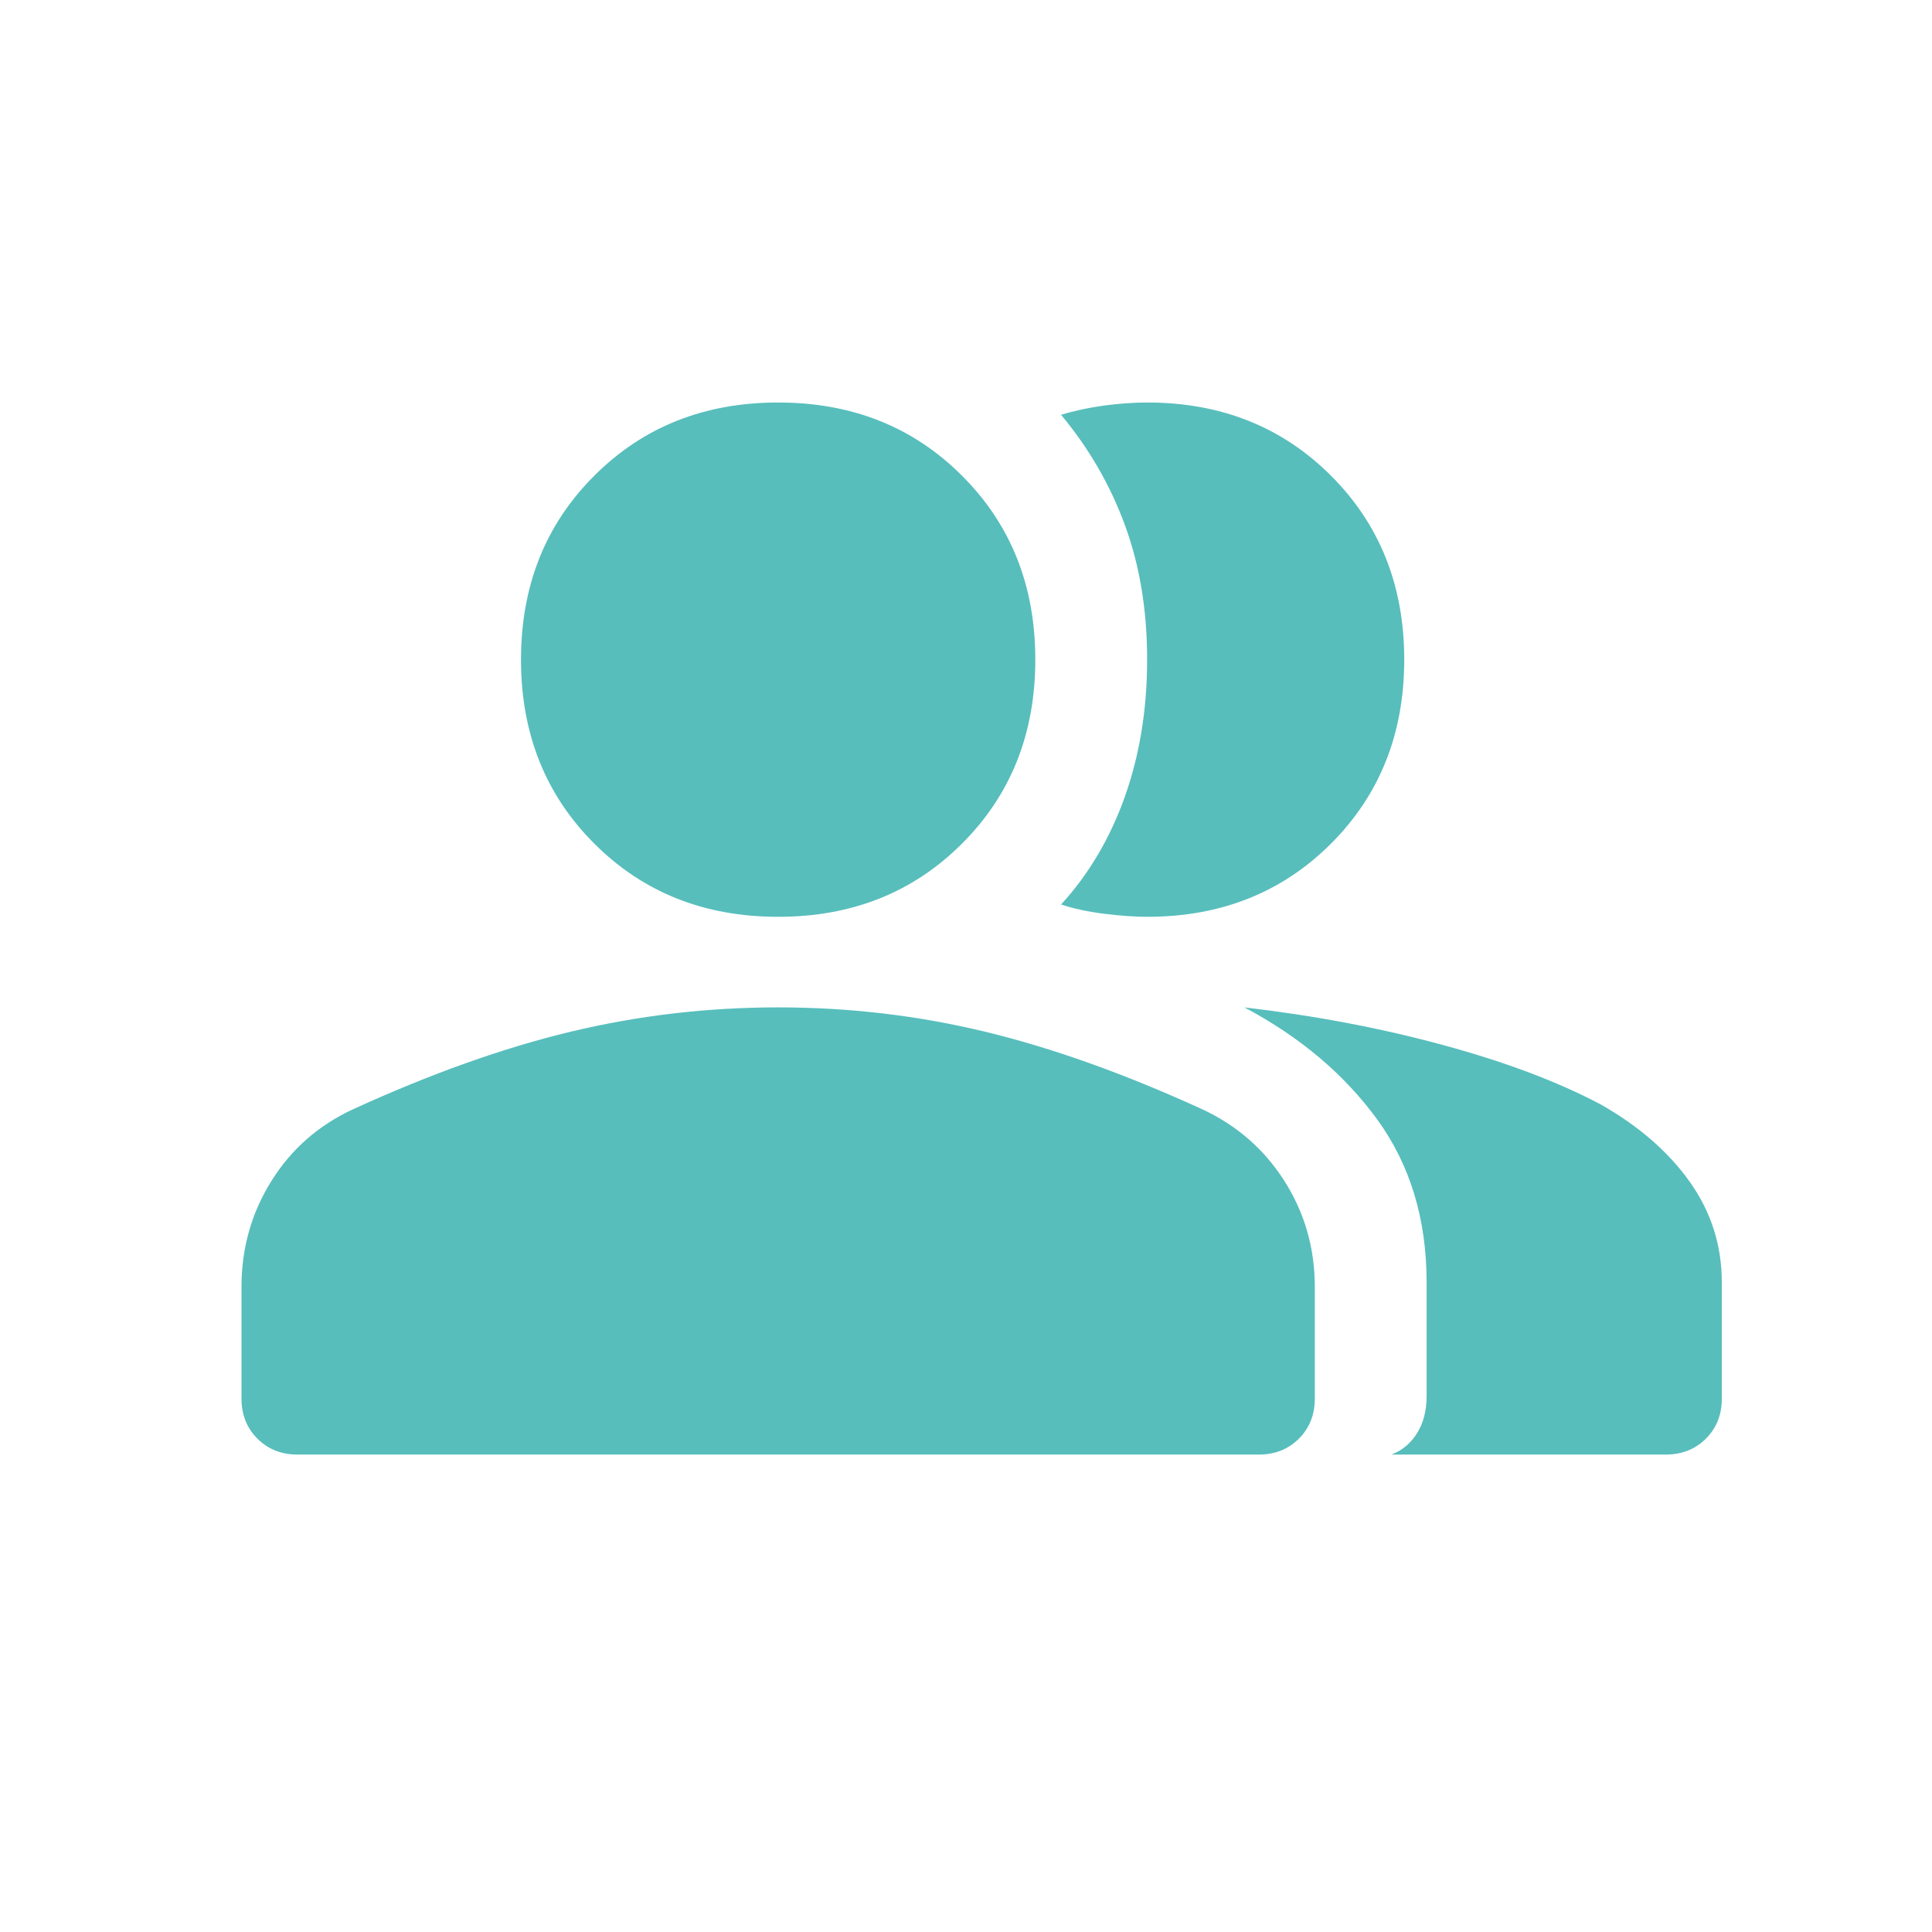 <svg width="24" height="24" viewBox="0 0 24 24" fill="none" xmlns="http://www.w3.org/2000/svg">
<g id="ic_people">
<path id="Vector" d="M3.694 18.069C3.495 18.069 3.33 18.003 3.198 17.872C3.066 17.74 3 17.574 3 17.375V15.986C3 15.505 3.124 15.066 3.372 14.67C3.619 14.274 3.958 13.977 4.389 13.778C5.352 13.338 6.252 13.017 7.09 12.816C7.928 12.615 8.787 12.514 9.667 12.514C10.546 12.514 11.403 12.615 12.236 12.816C13.069 13.017 13.968 13.338 14.931 13.778C15.361 13.977 15.703 14.274 15.955 14.67C16.207 15.066 16.333 15.505 16.333 15.986V17.375C16.333 17.574 16.267 17.74 16.135 17.872C16.003 18.003 15.838 18.069 15.639 18.069H3.694ZM17.285 18.069C17.419 18.018 17.526 17.929 17.604 17.802C17.683 17.675 17.722 17.521 17.722 17.34V15.931C17.722 15.143 17.517 14.469 17.108 13.906C16.698 13.344 16.148 12.88 15.458 12.514C16.333 12.616 17.157 12.772 17.93 12.983C18.704 13.193 19.357 13.44 19.889 13.722C20.361 13.991 20.729 14.311 20.993 14.684C21.257 15.057 21.389 15.472 21.389 15.931V17.375C21.389 17.574 21.323 17.74 21.191 17.872C21.059 18.003 20.893 18.069 20.694 18.069H17.285ZM9.667 11.389C8.75 11.389 7.988 11.086 7.382 10.479C6.775 9.873 6.472 9.111 6.472 8.194C6.472 7.278 6.775 6.516 7.382 5.91C7.988 5.303 8.75 5 9.667 5C10.583 5 11.345 5.303 11.951 5.91C12.558 6.516 12.861 7.278 12.861 8.194C12.861 9.111 12.558 9.873 11.951 10.479C11.345 11.086 10.583 11.389 9.667 11.389ZM17.444 8.194C17.444 9.111 17.141 9.873 16.535 10.479C15.928 11.086 15.167 11.389 14.25 11.389C14.097 11.389 13.919 11.376 13.715 11.351C13.512 11.325 13.333 11.287 13.181 11.236C13.528 10.857 13.793 10.407 13.976 9.889C14.159 9.37 14.25 8.806 14.25 8.194C14.25 7.583 14.159 7.028 13.976 6.528C13.793 6.028 13.528 5.569 13.181 5.153C13.347 5.102 13.525 5.064 13.715 5.038C13.905 5.013 14.083 5 14.25 5C15.167 5 15.928 5.303 16.535 5.91C17.141 6.516 17.444 7.278 17.444 8.194Z" fill="#57BEBC"/>
</g>
</svg>
